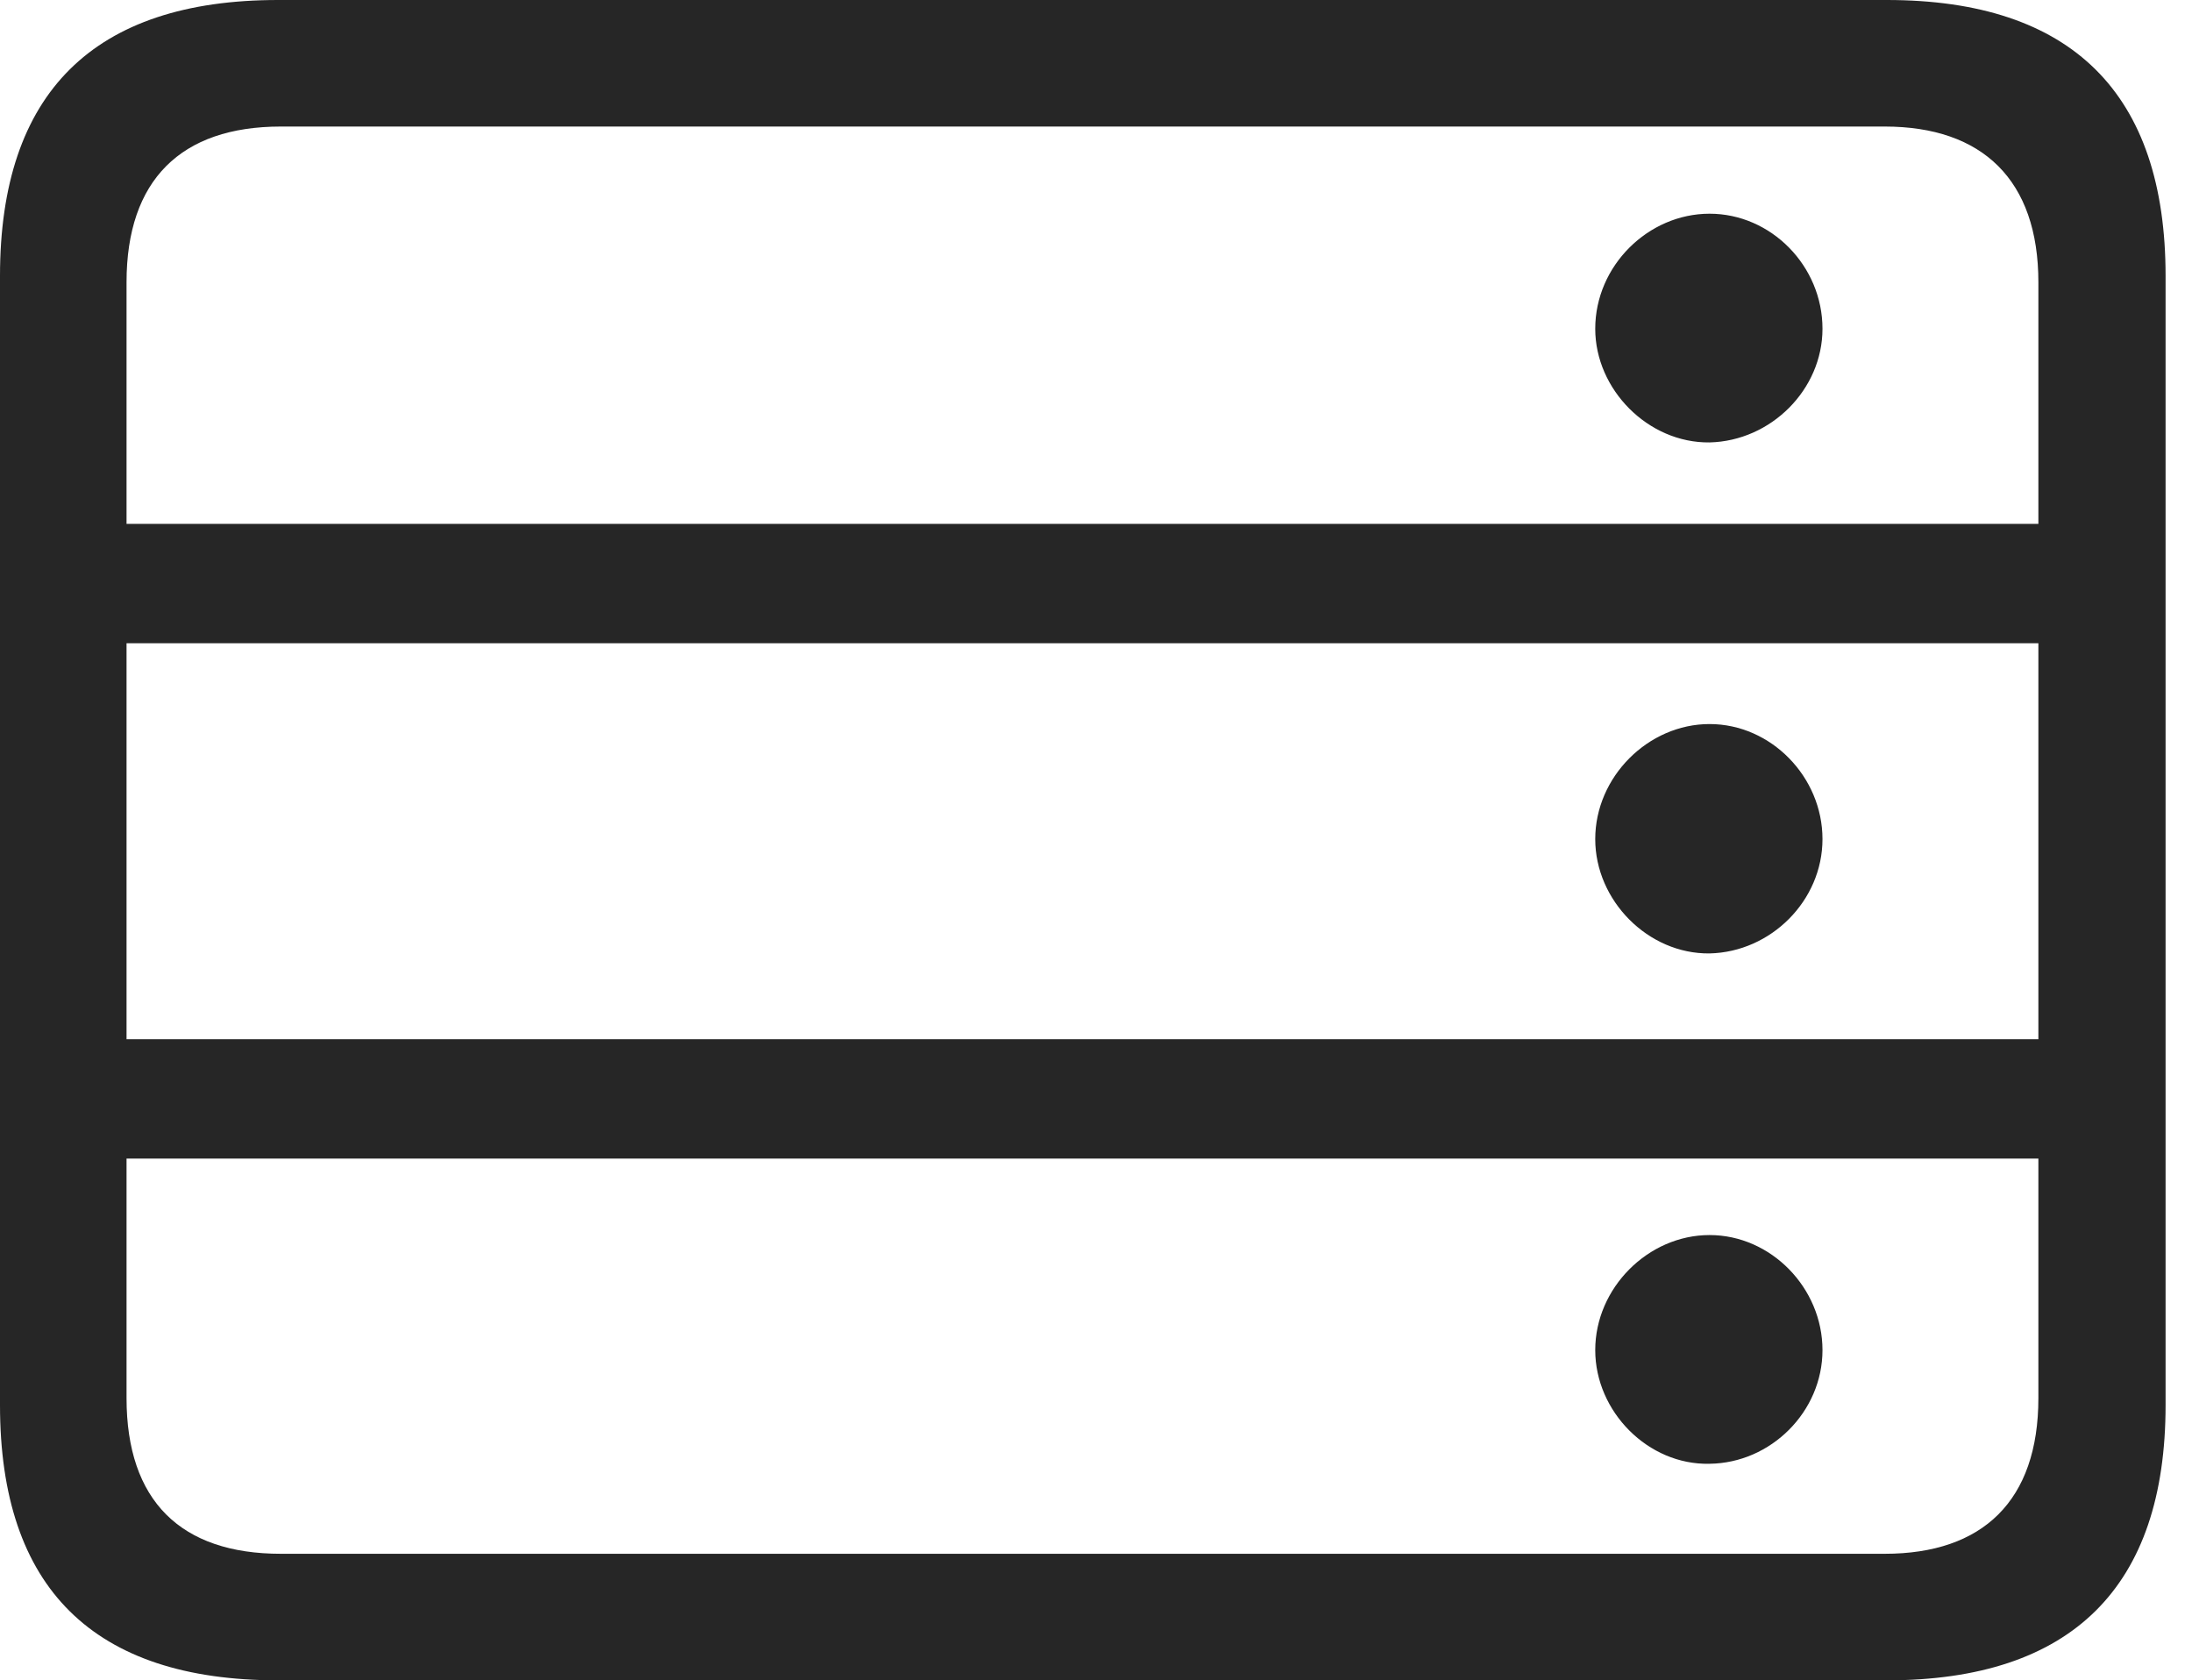 <?xml version="1.0" encoding="UTF-8"?>
<!--Generator: Apple Native CoreSVG 326-->
<!DOCTYPE svg
PUBLIC "-//W3C//DTD SVG 1.1//EN"
       "http://www.w3.org/Graphics/SVG/1.1/DTD/svg11.dtd">
<svg version="1.1" xmlns="http://www.w3.org/2000/svg" xmlns:xlink="http://www.w3.org/1999/xlink" viewBox="0 0 29.951 22.959">
 <g>
  <rect height="22.959" opacity="0" width="29.951" x="0" y="0"/>
  <path d="M23.359 6.045C24.199 6.025 24.902 5.322 24.902 4.492C24.902 3.633 24.199 2.92 23.359 2.92C22.52 2.92 21.797 3.633 21.797 4.492C21.797 5.322 22.52 6.055 23.359 6.045ZM23.359 13.027C24.199 13.008 24.902 12.305 24.902 11.465C24.902 10.615 24.199 9.893 23.359 9.893C22.52 9.893 21.797 10.615 21.797 11.465C21.797 12.305 22.52 13.037 23.359 13.027ZM23.359 20C24.199 19.99 24.902 19.287 24.902 18.447C24.902 17.598 24.199 16.875 23.359 16.875C22.52 16.875 21.797 17.598 21.797 18.447C21.797 19.287 22.52 20.02 23.359 20ZM28.662 8.789L28.662 7.158L0.986 7.158L0.986 8.789ZM28.662 15.83L28.662 14.199L0.986 14.199L0.986 15.83ZM3.799 22.959L25.781 22.959C28.311 22.959 29.59 21.68 29.59 19.199L29.59 3.77C29.59 1.279 28.311 0 25.781 0L3.799 0C1.279 0 0 1.27 0 3.77L0 19.199C0 21.699 1.279 22.959 3.799 22.959ZM3.838 21.23C2.471 21.23 1.729 20.508 1.729 19.102L1.729 3.857C1.729 2.461 2.471 1.729 3.838 1.729L25.752 1.729C27.09 1.729 27.852 2.461 27.852 3.857L27.852 19.102C27.852 20.508 27.09 21.23 25.752 21.23Z" fill="black" fill-opacity="0.85"/>
 </g>
</svg>
